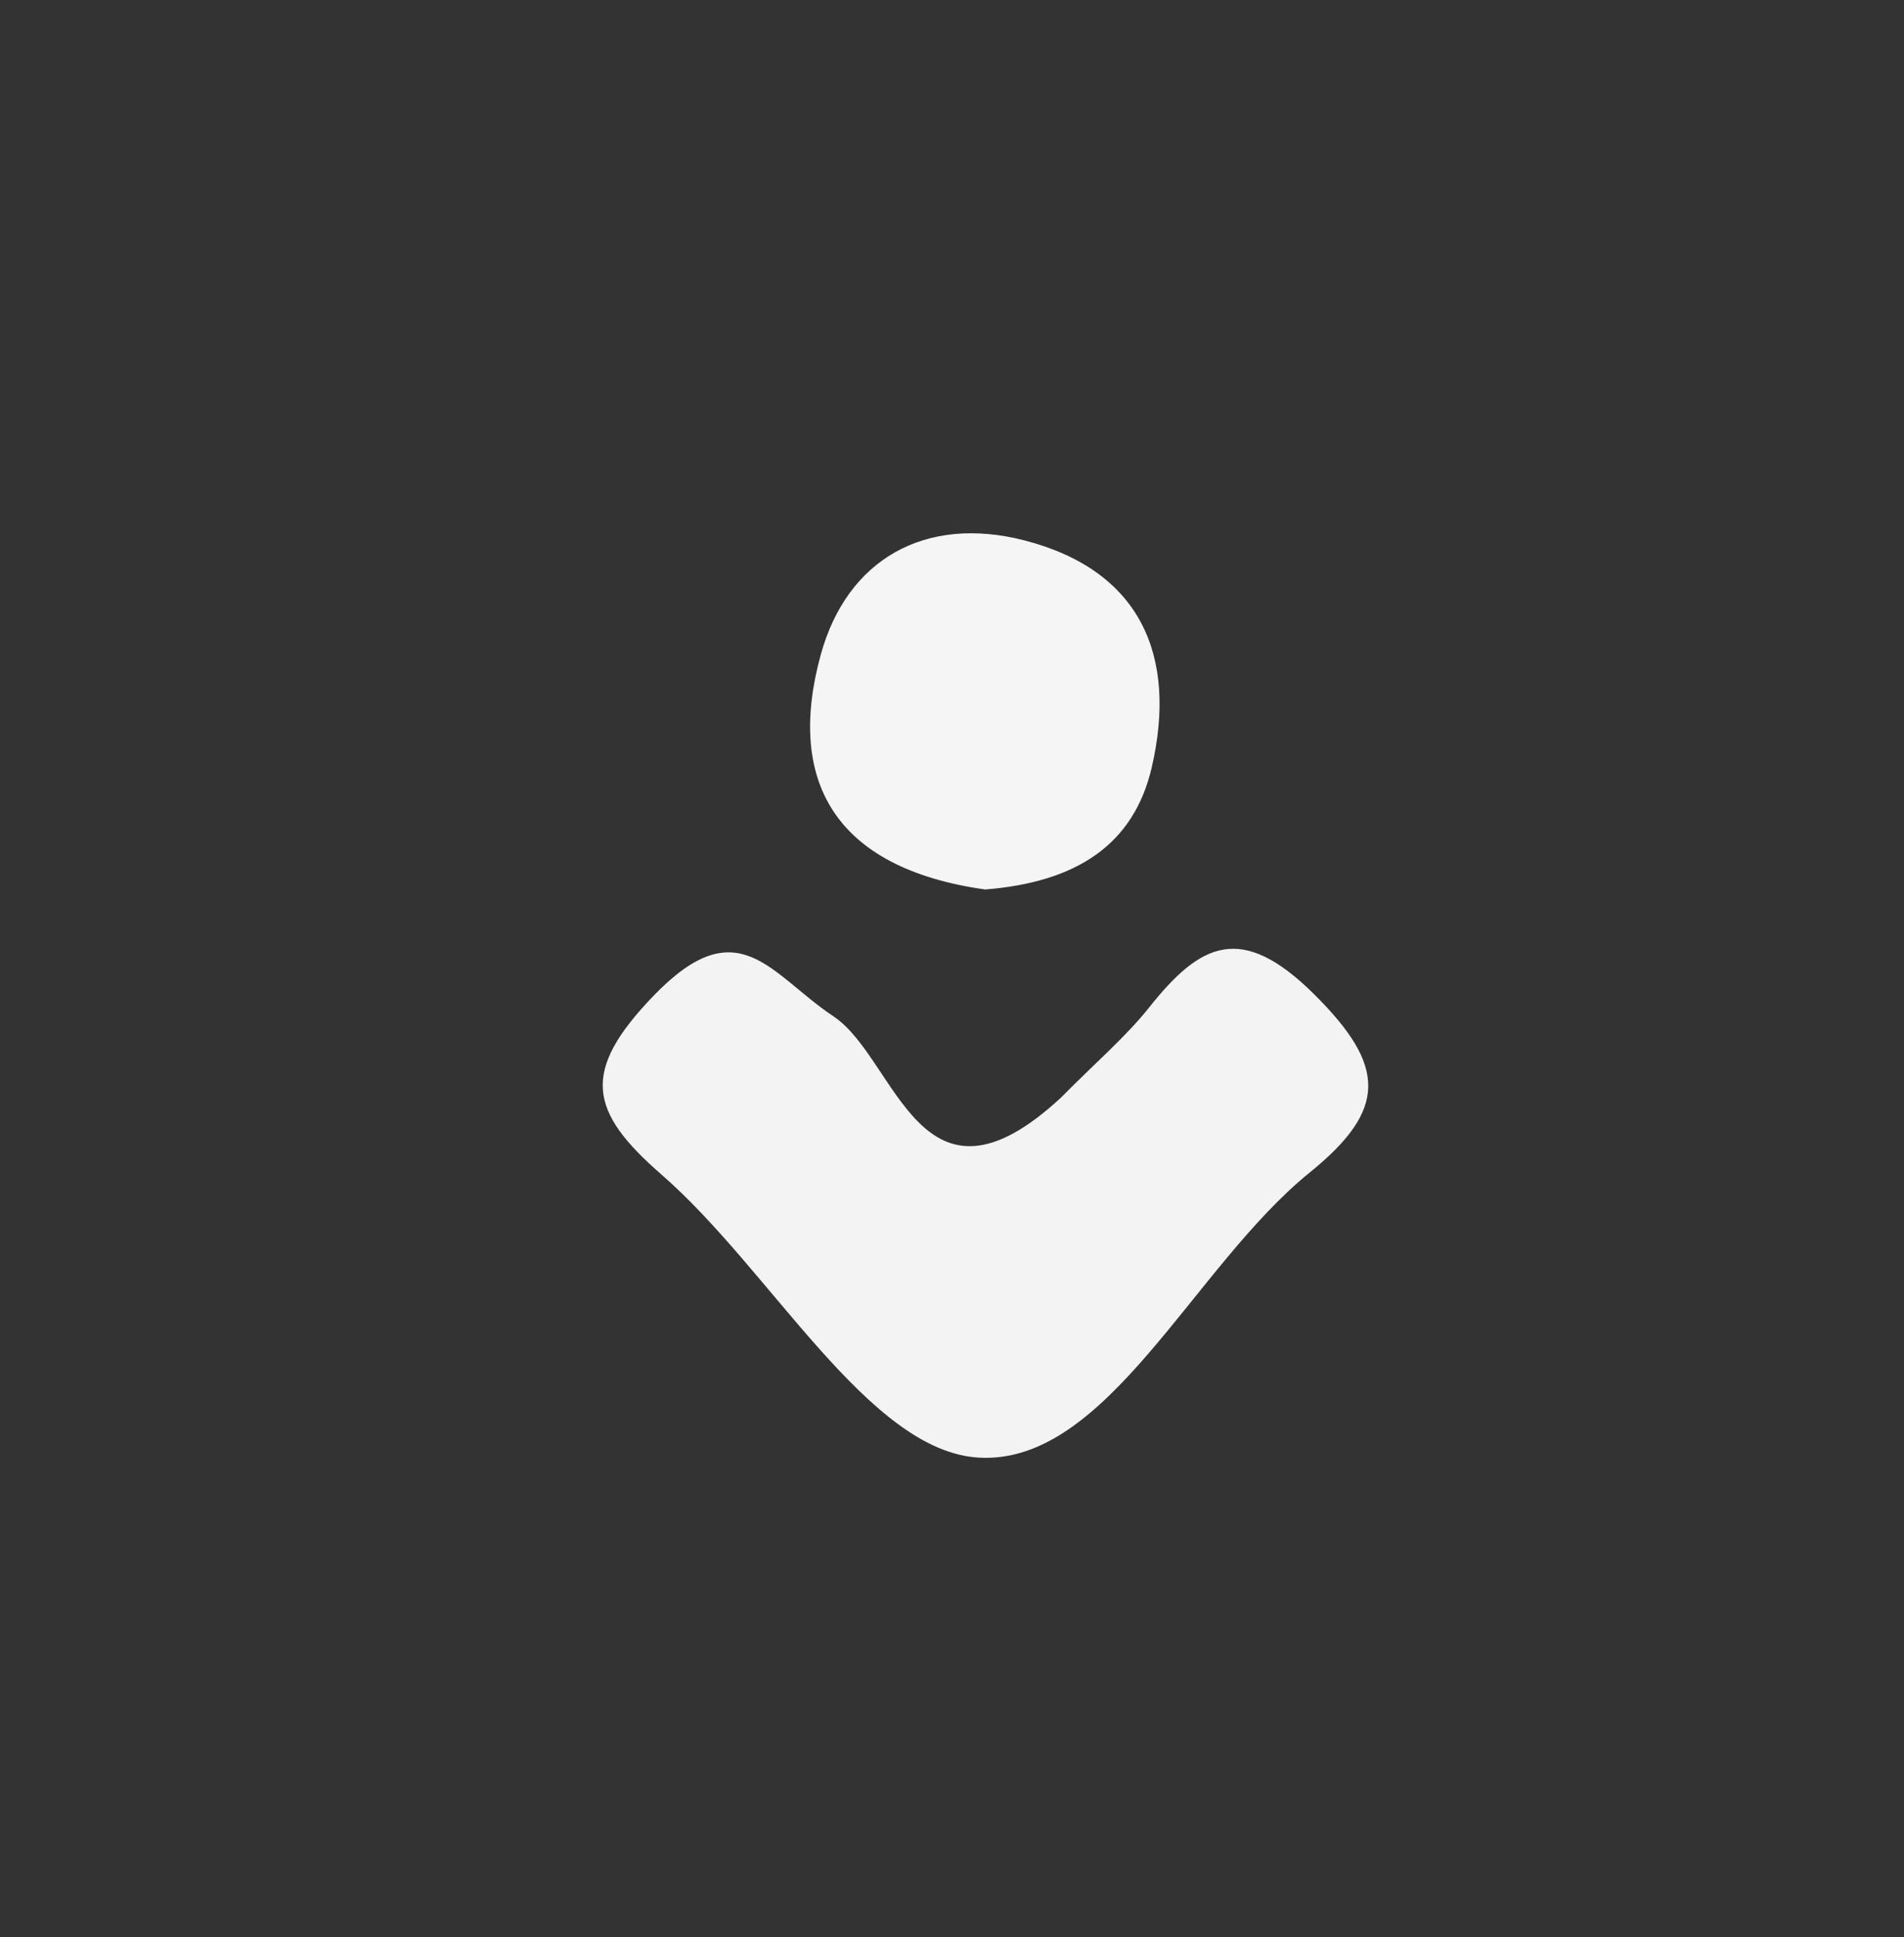 <svg version="1.1" id="Layer_1" xmlns="http://www.w3.org/2000/svg" xmlns:xlink="http://www.w3.org/1999/xlink" x="0px" y="0px"
	 width="100%" fill="#F3F3F3" viewBox="0 0 58 59" enable-background="new 0 0 58 59" xml:space="preserve">

<rect x="0" y="0" width="58" height="59" fill="#333333" stroke="none"/>

<path fill="#F3F3F3" opacity="1" stroke="none" 
	d="
M32.316,33.435 
	C33.394,32.343 34.29,31.585 35.006,30.684 
	C36.567,28.722 37.81,28.086 40.02,30.272 
	C42.239,32.469 42.268,33.794 39.895,35.714 
	C36.339,38.593 33.729,44.621 29.818,44.397 
	C26.454,44.204 23.5,38.691 20.151,35.776 
	C17.936,33.848 17.685,32.636 19.911,30.327 
	C22.496,27.647 23.456,29.669 25.388,30.955 
	C27.325,32.244 28.021,37.408 32.316,33.435 
z"/>
<path fill="#F5F5F5" opacity="1" stroke="none" 
	d="
M30.01,27.092 
	C25.391,26.441 23.954,23.749 25.003,19.938 
	C25.803,17.031 28.187,15.684 31.2,16.458 
	C34.739,17.368 35.87,19.967 35.087,23.363 
	C34.539,25.739 32.78,26.872 30.01,27.092 
z"/>
</svg>